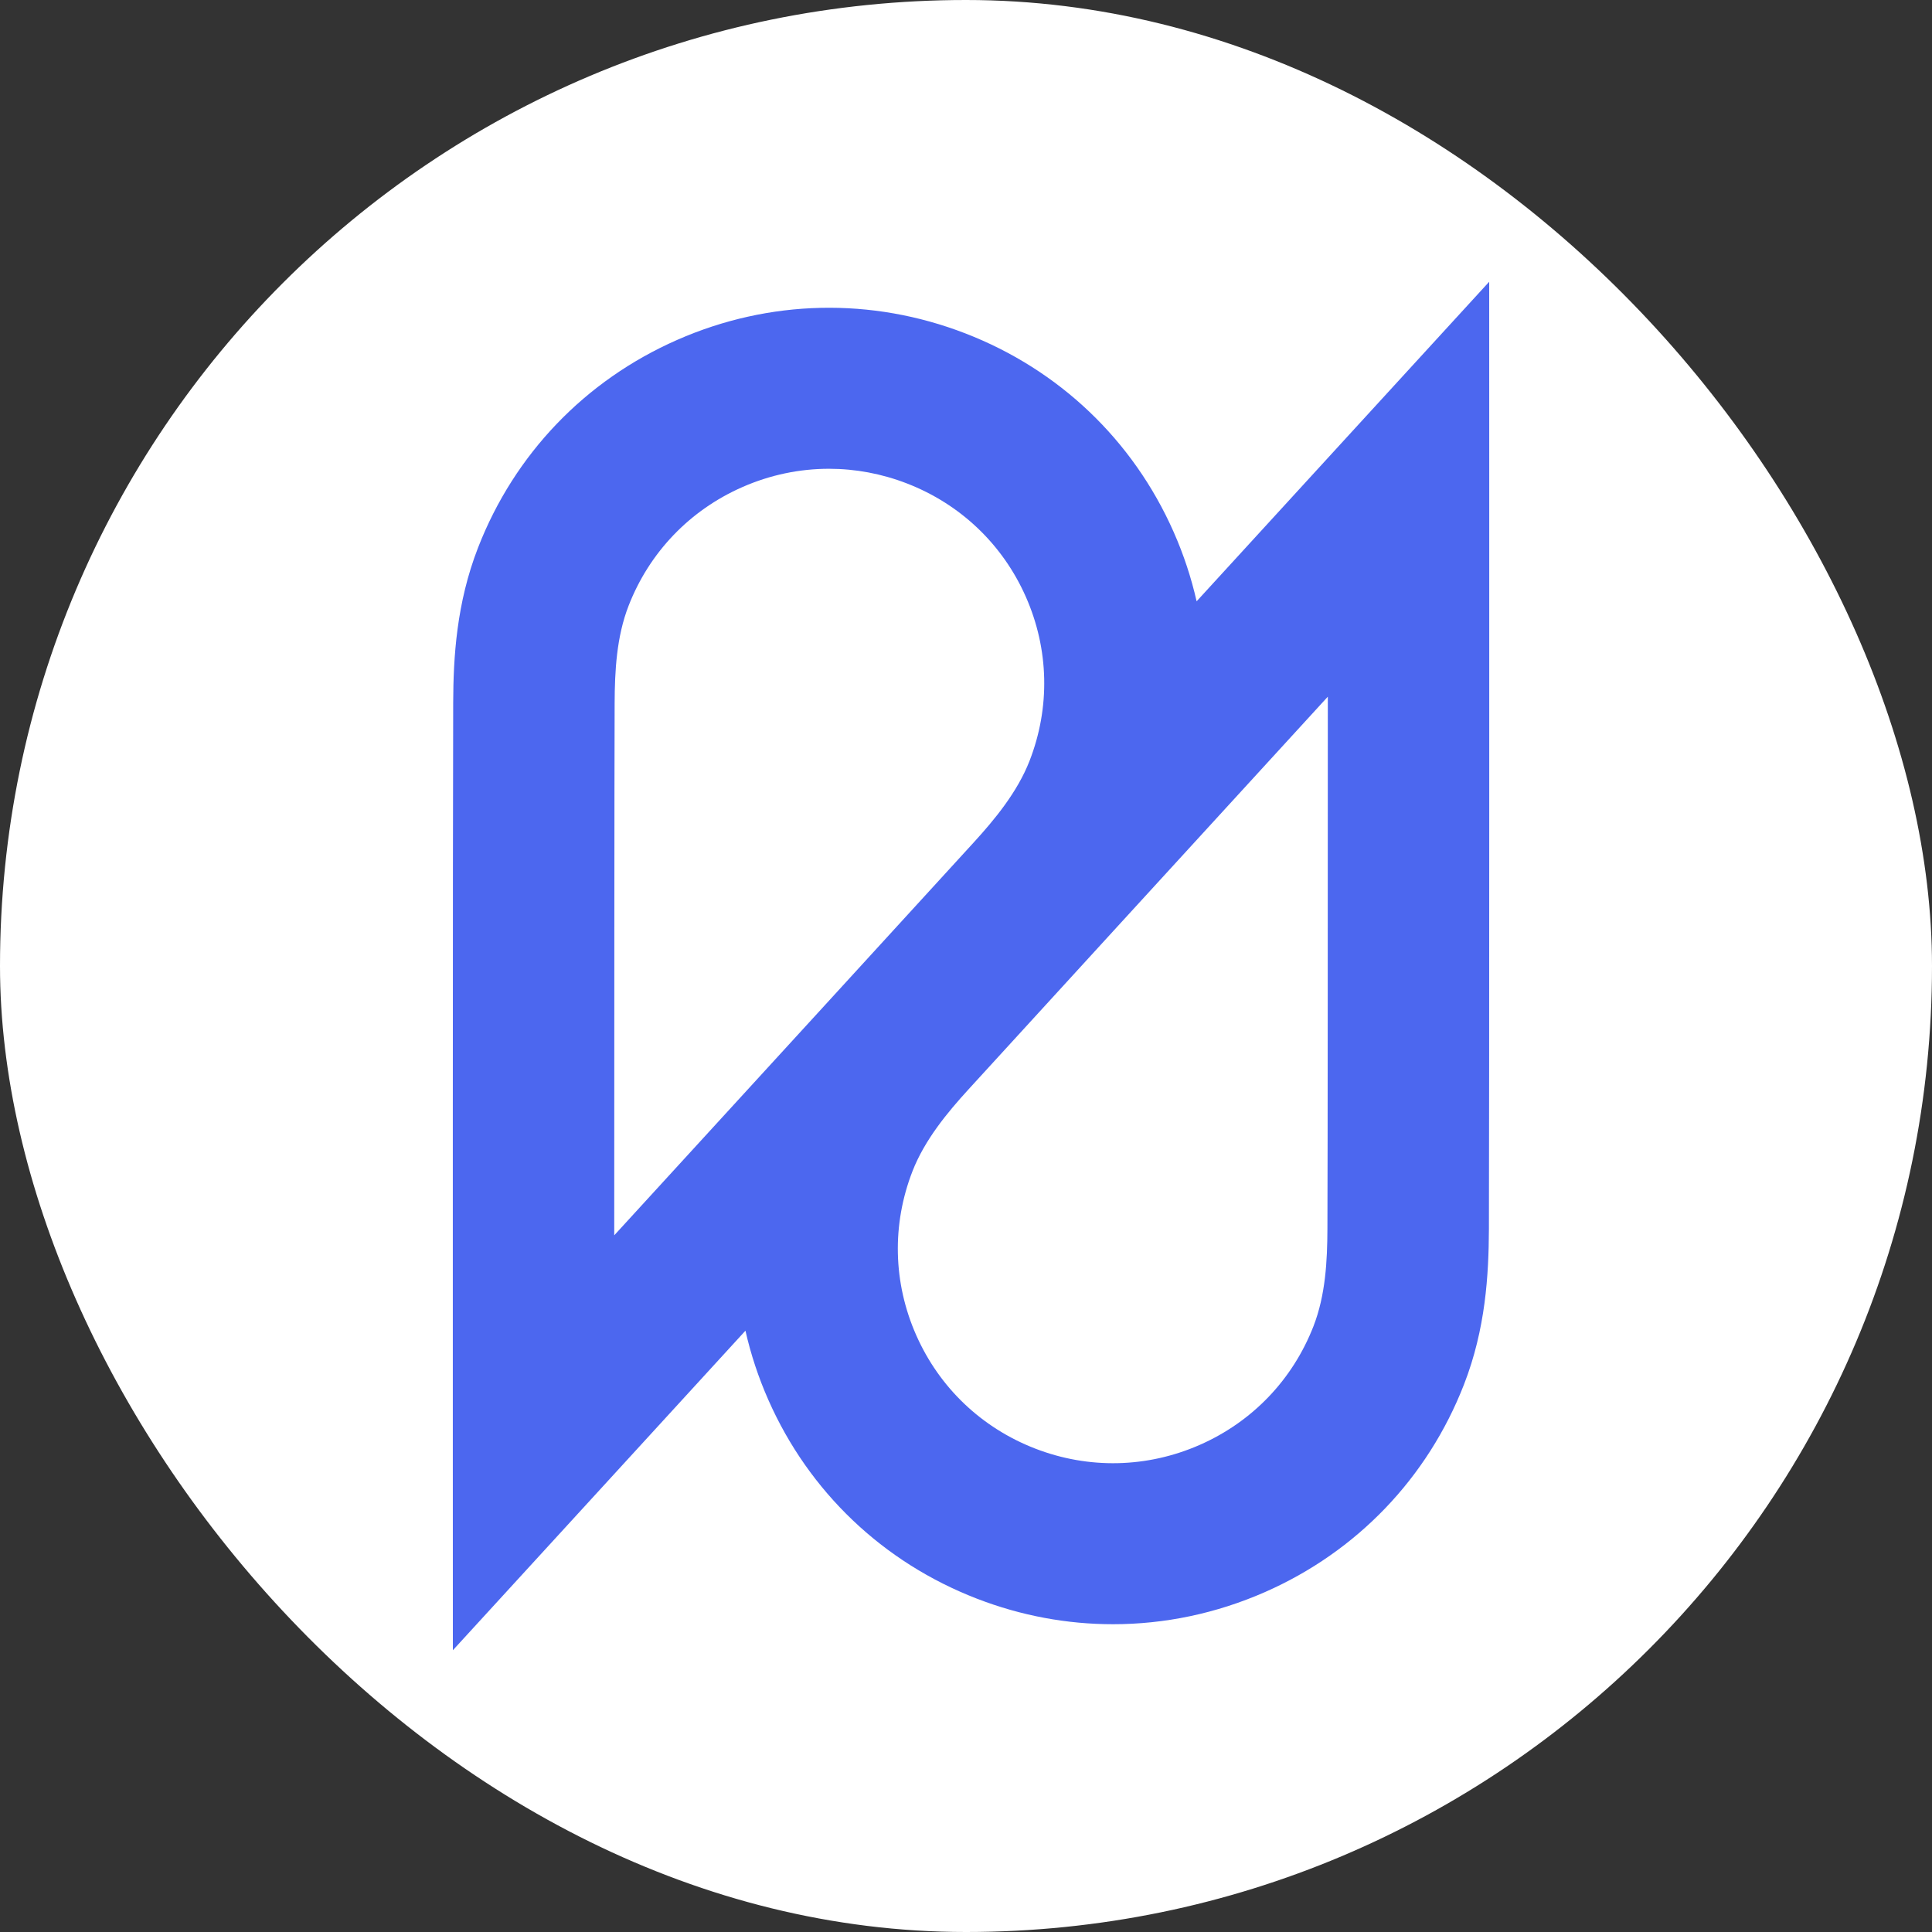 <svg width="500" height="500" viewBox="0 0 500 500" fill="none" xmlns="http://www.w3.org/2000/svg">
<rect x="0" y="0" width="500" height="500" fill="#333333" stroke="none"/>
<rect width="500" height="500" rx="250" fill="white"/>
<path d="M385.413 126.608L385.402 72.917L349.093 112.57C348.665 113.039 331.514 131.762 309.682 155.619C308.303 149.517 306.319 143.498 303.728 137.646C293.23 113.903 274.084 95.659 249.819 86.277C225.553 76.894 199.074 77.488 175.258 87.964C151.442 98.429 133.141 117.517 123.73 141.707C118.131 156.088 117.327 170.073 117.285 181.861C117.16 213.382 117.191 371.799 117.191 373.392L117.201 427.083L153.51 387.43C153.939 386.961 171.09 368.238 192.921 344.381C194.3 350.483 196.285 356.502 198.875 362.354C209.373 386.097 228.53 404.341 252.796 413.723C264.233 418.149 276.152 420.356 288.07 420.346C301.43 420.346 314.769 417.566 327.356 412.036C351.172 401.571 369.473 382.483 378.884 358.293C384.483 343.912 385.277 329.917 385.329 318.129C385.444 286.618 385.413 128.201 385.413 126.608ZM159.067 182.017C159.099 173.644 159.558 164.793 162.682 156.765C168.061 142.946 178.507 132.043 192.107 126.066C199.304 122.9 206.919 121.318 214.544 121.318C221.344 121.318 228.154 122.578 234.693 125.108C248.555 130.471 259.491 140.884 265.487 154.453C271.483 168.011 271.827 183.089 266.448 196.908C263.293 205.009 257.402 212.101 252.054 217.963C239.321 231.928 192.608 282.942 158.963 319.701C158.973 270.207 158.994 201.573 159.067 182.017ZM343.536 317.983C343.505 326.356 343.045 335.207 339.922 343.235C334.543 357.054 324.097 367.957 310.497 373.934C296.897 379.911 281.772 380.255 267.91 374.892C254.049 369.529 243.113 359.116 237.117 345.547C231.121 331.989 230.776 316.911 236.156 303.092C239.31 294.991 245.202 287.899 250.55 282.037C263.283 268.072 309.996 217.058 343.641 180.299C343.63 229.793 343.62 298.427 343.536 317.983Z" fill="#4C67EF"/>
</svg>
